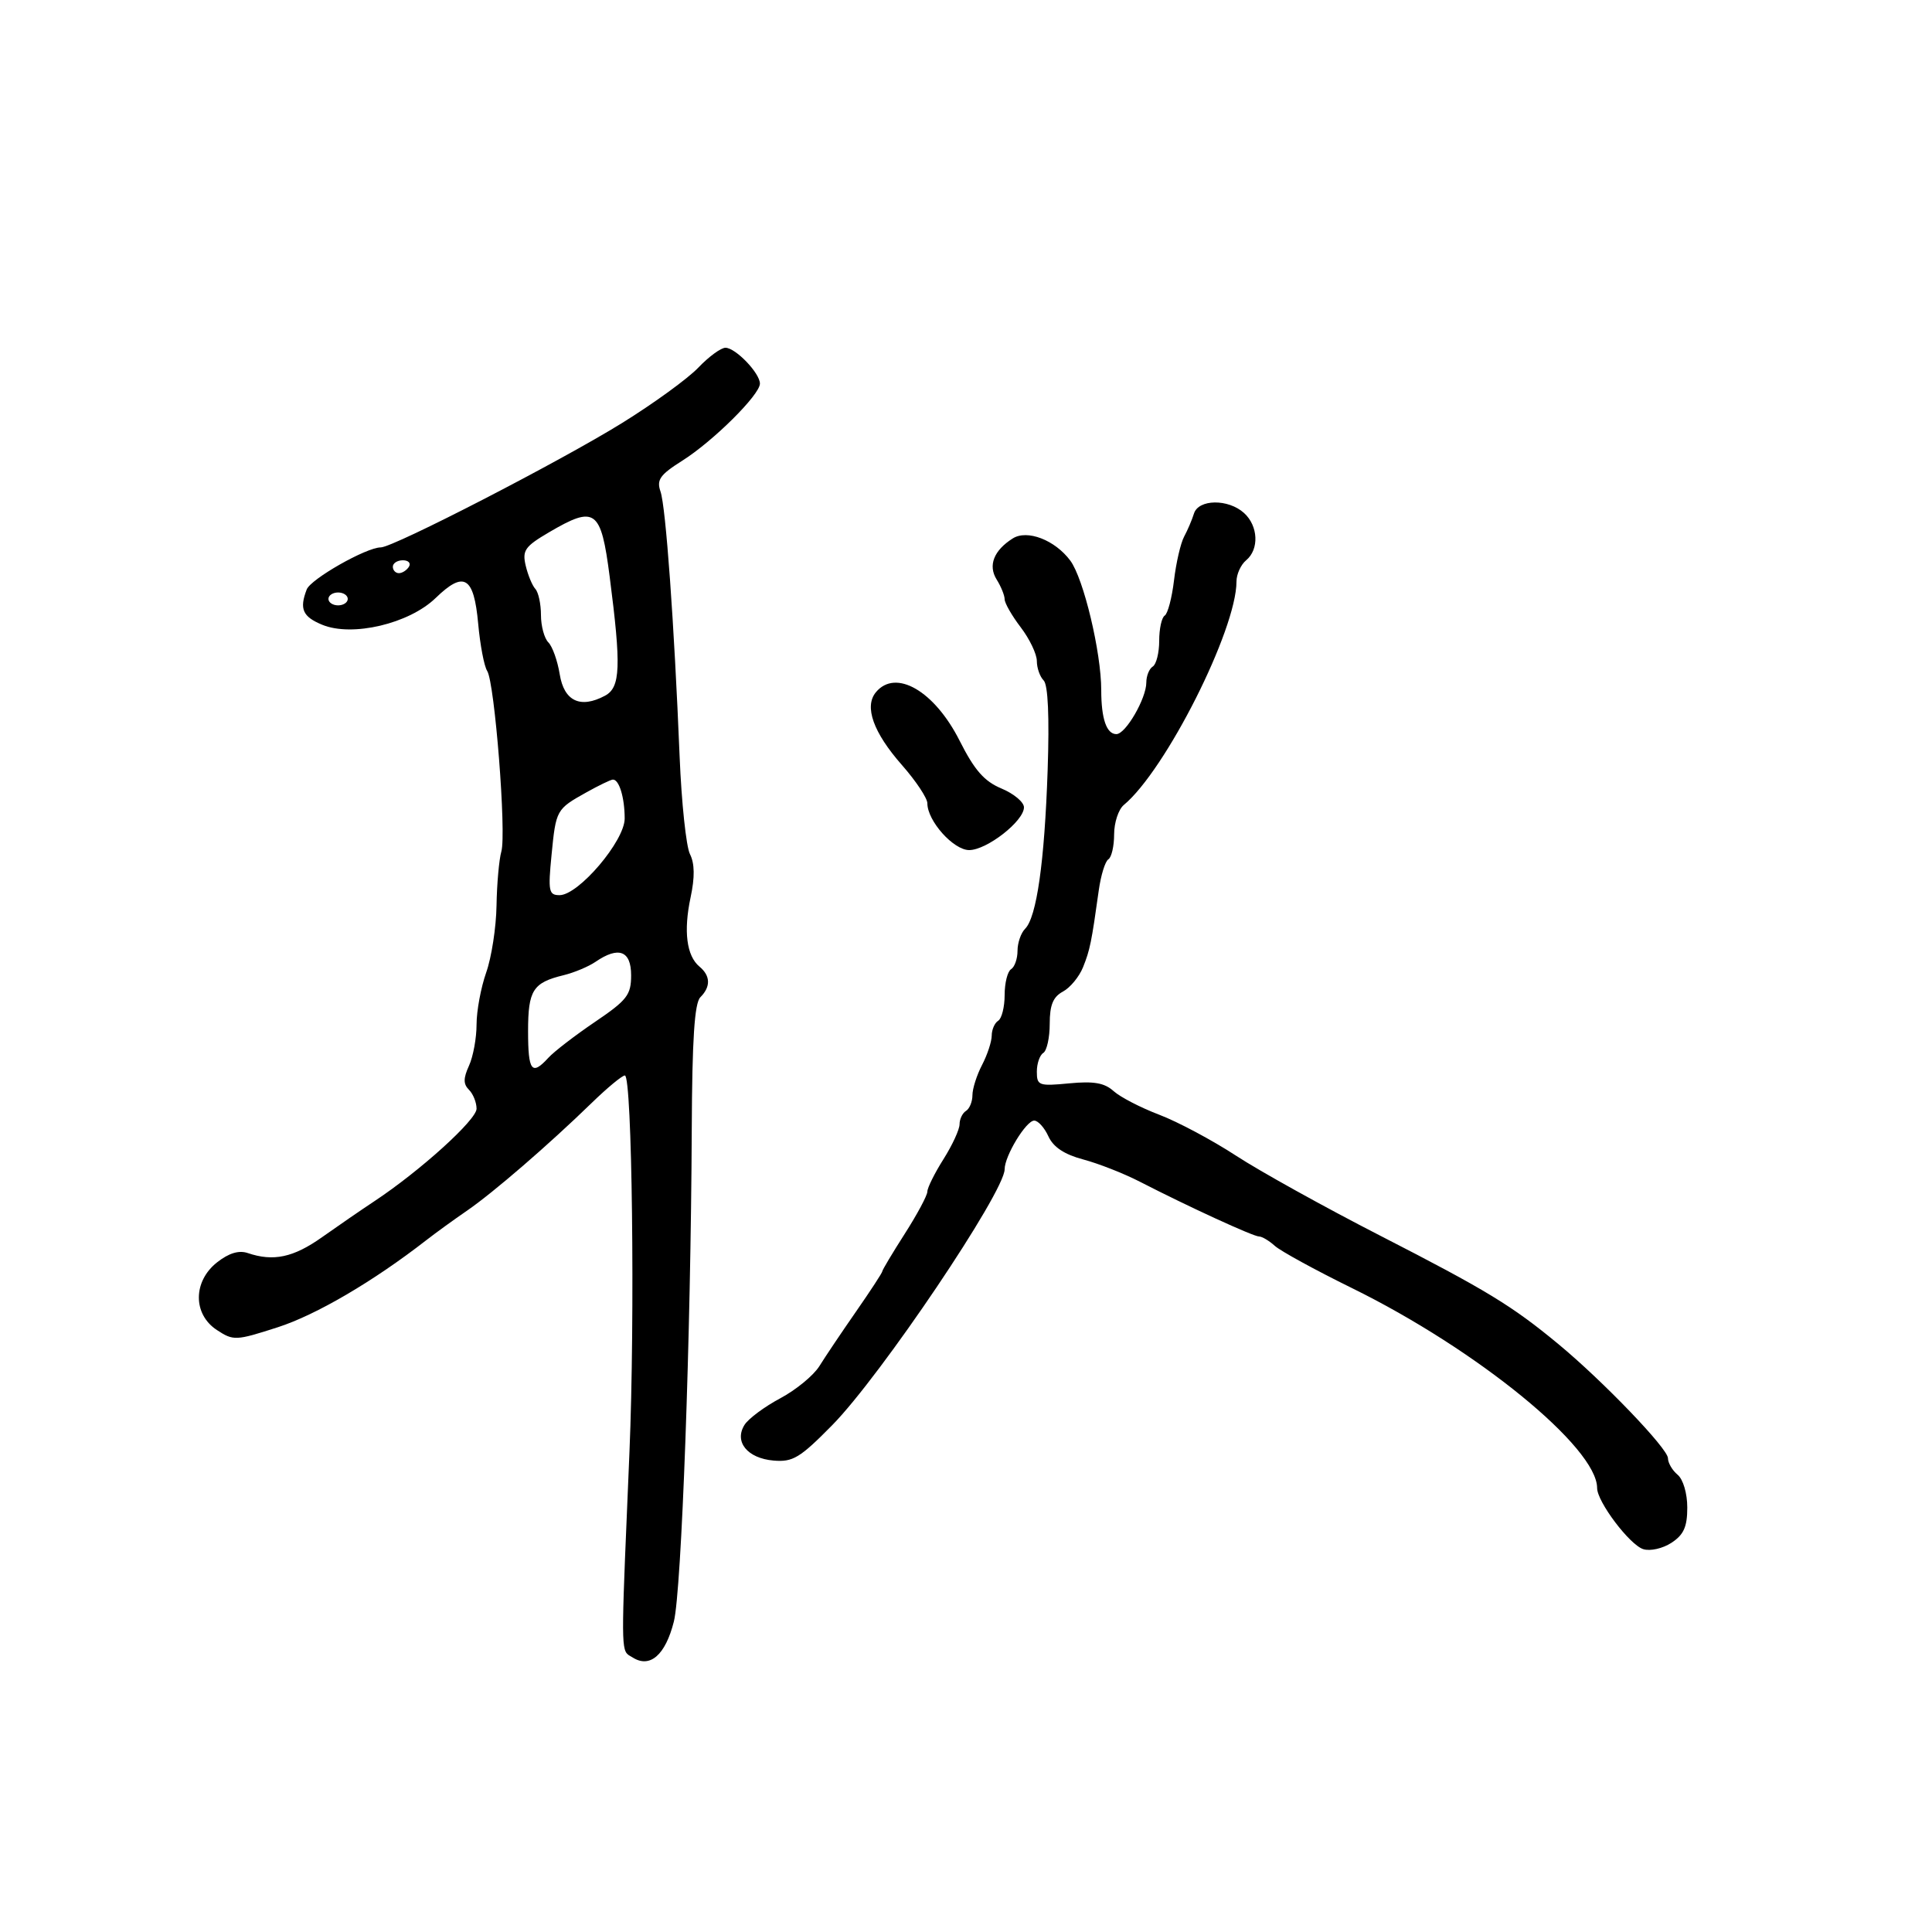 <svg xmlns="http://www.w3.org/2000/svg" width="300" height="300" viewBox="0 0 300 300" version="1.1">
  <defs/>
  <path d="M108.437,57.083 C110.052,55.387 111.947,54 112.648,54 C114.215,54 118,57.938 118,59.568 C118,61.301 110.736,68.51 105.937,71.54 C102.477,73.724 101.929,74.502 102.563,76.324 C103.383,78.676 104.684,96.713 105.533,117.5 C105.825,124.65 106.547,131.46 107.138,132.632 C107.873,134.092 107.904,136.208 107.236,139.339 C106.117,144.586 106.609,148.43 108.611,150.092 C110.334,151.522 110.384,153.216 108.75,154.851 C107.843,155.759 107.477,161.373 107.416,175.301 C107.274,207.472 105.836,247.043 104.635,251.801 C103.326,256.99 100.932,259.081 98.25,257.379 C97.964,257.198 97.722,257.09 97.52,256.93 C96.366,256.014 96.565,253.392 97.741,225.5 C98.617,204.729 98.158,167 97.029,167 C96.608,167 94.291,168.917 91.882,171.259 C85.204,177.75 76.562,185.217 72.506,188 C70.502,189.375 67.656,191.438 66.181,192.586 C57.969,198.973 49.086,204.179 43.117,206.101 C36.614,208.196 36.253,208.212 33.678,206.525 C29.934,204.071 29.951,198.971 33.712,196.012 C35.532,194.581 37.096,194.106 38.462,194.571 C42.444,195.926 45.558,195.263 50,192.116 C52.475,190.362 56.119,187.856 58.097,186.548 C65.213,181.84 74,173.892 74,172.164 C74,171.194 73.472,169.872 72.827,169.227 C71.93,168.33 71.93,167.449 72.827,165.48 C73.472,164.064 74,161.184 74,159.079 C74,156.974 74.675,153.338 75.5,151 C76.325,148.662 77.045,143.993 77.1,140.624 C77.155,137.256 77.492,133.473 77.85,132.217 C78.654,129.394 76.817,105.991 75.649,104.182 C75.181,103.457 74.552,100.155 74.252,96.844 C73.587,89.506 72.057,88.583 67.646,92.859 C63.524,96.854 54.68,98.938 50.027,97.011 C46.989,95.753 46.465,94.559 47.625,91.535 C48.25,89.905 56.882,85 59.125,85 C61.073,85 86.969,71.652 96.586,65.691 C101.489,62.652 106.822,58.778 108.437,57.083 Z M185.396,79.75 C186.094,77.493 190.72,77.436 193.171,79.655 C195.386,81.659 195.549,85.299 193.5,87 C192.675,87.685 192,89.17 192,90.301 C192,97.794 180.998,119.607 174.499,125.001 C173.675,125.685 173,127.738 173,129.563 C173,131.389 172.598,133.131 172.106,133.435 C171.614,133.739 170.944,135.903 170.617,138.244 C169.486,146.349 169.248,147.512 168.174,150.189 C167.581,151.668 166.174,153.372 165.048,153.974 C163.521,154.792 163,156.063 163,158.976 C163,161.124 162.55,163.16 162,163.5 C161.45,163.84 161,165.15 161,166.412 C161,168.564 161.311,168.676 166.028,168.223 C169.836,167.857 171.507,168.149 172.916,169.424 C173.939,170.349 177.127,172 180,173.092 C182.874,174.184 188.243,177.048 191.933,179.456 C195.622,181.865 205.683,187.447 214.29,191.861 C230.851,200.354 234.773,202.741 242,208.723 C248.922,214.454 259,224.95 259,226.43 C259,227.159 259.675,228.315 260.5,229 C261.359,229.713 262,231.893 262,234.099 C262,237.087 261.449,238.315 259.549,239.56 C258.186,240.453 256.239,240.893 255.163,240.552 C253.049,239.881 248,233.193 248,231.064 C248,224.773 229.357,209.566 209.94,200.018 C204.235,197.213 198.842,194.262 197.955,193.459 C197.068,192.657 195.964,192 195.5,192 C194.606,192 184.495,187.353 177,183.498 C174.525,182.224 170.567,180.669 168.206,180.041 C165.267,179.26 163.559,178.125 162.795,176.449 C162.181,175.102 161.189,174.003 160.589,174.006 C159.328,174.014 156,179.494 156,181.563 C156,185.088 136.756,213.65 129.229,221.296 C124.212,226.392 123.111,227.056 120.113,226.796 C116.047,226.443 113.961,223.874 115.61,221.25 C116.215,220.287 118.711,218.433 121.156,217.128 C123.602,215.824 126.337,213.574 127.234,212.128 C128.132,210.683 130.696,206.867 132.933,203.649 C135.17,200.431 137,197.627 137,197.419 C137,197.21 138.575,194.577 140.5,191.567 C142.425,188.558 144,185.616 144,185.028 C144,184.441 145.125,182.178 146.5,180 C147.875,177.822 149,175.382 149,174.579 C149,173.775 149.45,172.84 150,172.5 C150.55,172.16 151,171.06 151,170.055 C151,169.051 151.672,166.94 152.494,165.364 C153.315,163.789 153.99,161.739 153.994,160.809 C153.997,159.879 154.45,158.84 155,158.5 C155.55,158.16 156,156.36 156,154.5 C156,152.64 156.45,150.84 157,150.5 C157.55,150.16 158,148.874 158,147.641 C158,146.408 158.529,144.871 159.176,144.224 C160.972,142.428 162.194,133.841 162.677,119.608 C162.959,111.301 162.739,106.339 162.058,105.658 C161.476,105.076 161,103.72 161,102.644 C161,101.569 159.875,99.214 158.5,97.411 C157.125,95.608 156,93.647 156,93.053 C156,92.459 155.441,91.077 154.757,89.983 C153.397,87.804 154.316,85.465 157.264,83.605 C159.507,82.191 163.814,83.852 166.194,87.05 C168.259,89.824 171,101.298 171,107.168 C171,111.614 171.825,114.002 173.357,113.994 C174.796,113.986 178,108.455 178,105.978 C178,104.955 178.45,103.84 179,103.5 C179.55,103.16 180,101.36 180,99.5 C180,97.64 180.386,95.88 180.857,95.588 C181.329,95.297 181.978,92.83 182.301,90.106 C182.624,87.381 183.33,84.331 183.871,83.326 C184.412,82.322 185.098,80.713 185.396,79.75 Z M85.25,82.655 C81.508,84.852 81.075,85.47 81.629,87.825 C81.975,89.296 82.65,90.927 83.129,91.45 C83.608,91.972 84,93.795 84,95.5 C84,97.205 84.517,99.117 85.149,99.749 C85.781,100.381 86.575,102.609 86.913,104.699 C87.588,108.88 90.119,110.077 93.948,108.028 C96.353,106.741 96.477,103.521 94.664,89.5 C93.316,79.081 92.434,78.439 85.25,82.655 Z M136.011,107.487 C139.079,103.79 145.103,107.28 149.008,115.015 C151.322,119.599 152.828,121.319 155.51,122.44 C157.429,123.242 159,124.556 159,125.36 C159,127.498 153.231,132 150.491,132 C148.049,132 144,127.469 144,124.736 C144,123.936 142.227,121.268 140.061,118.806 C135.601,113.739 134.161,109.716 136.011,107.487 Z M92.473,149.351 C91.388,150.094 89.153,151.03 87.506,151.431 C82.743,152.592 82,153.764 82,160.122 C82,166.339 82.568,167.082 85.152,164.25 C86.031,163.287 89.281,160.786 92.375,158.69 C97.38,155.3 98,154.501 98,151.44 C98,147.623 96.064,146.891 92.473,149.351 Z M91.09,123.018 C86.378,125.647 86.333,125.726 85.644,132.75 C85.09,138.393 85.211,139 86.888,139 C89.839,139 97,130.576 97,127.104 C97,123.825 96.123,120.97 95.143,121.057 C94.789,121.089 92.965,121.971 91.09,123.018 Z M51,93 C51,93.55 51.675,94 52.5,94 C53.325,94 54,93.55 54,93 C54,92.45 53.325,92 52.5,92 C51.675,92 51,92.45 51,93 Z M61,88 C61,88.55 61.423,89 61.941,89 C62.459,89 63.16,88.55 63.5,88 C63.84,87.45 63.416,87 62.559,87 C61.702,87 61,87.45 61,88 Z"/>
</svg>


